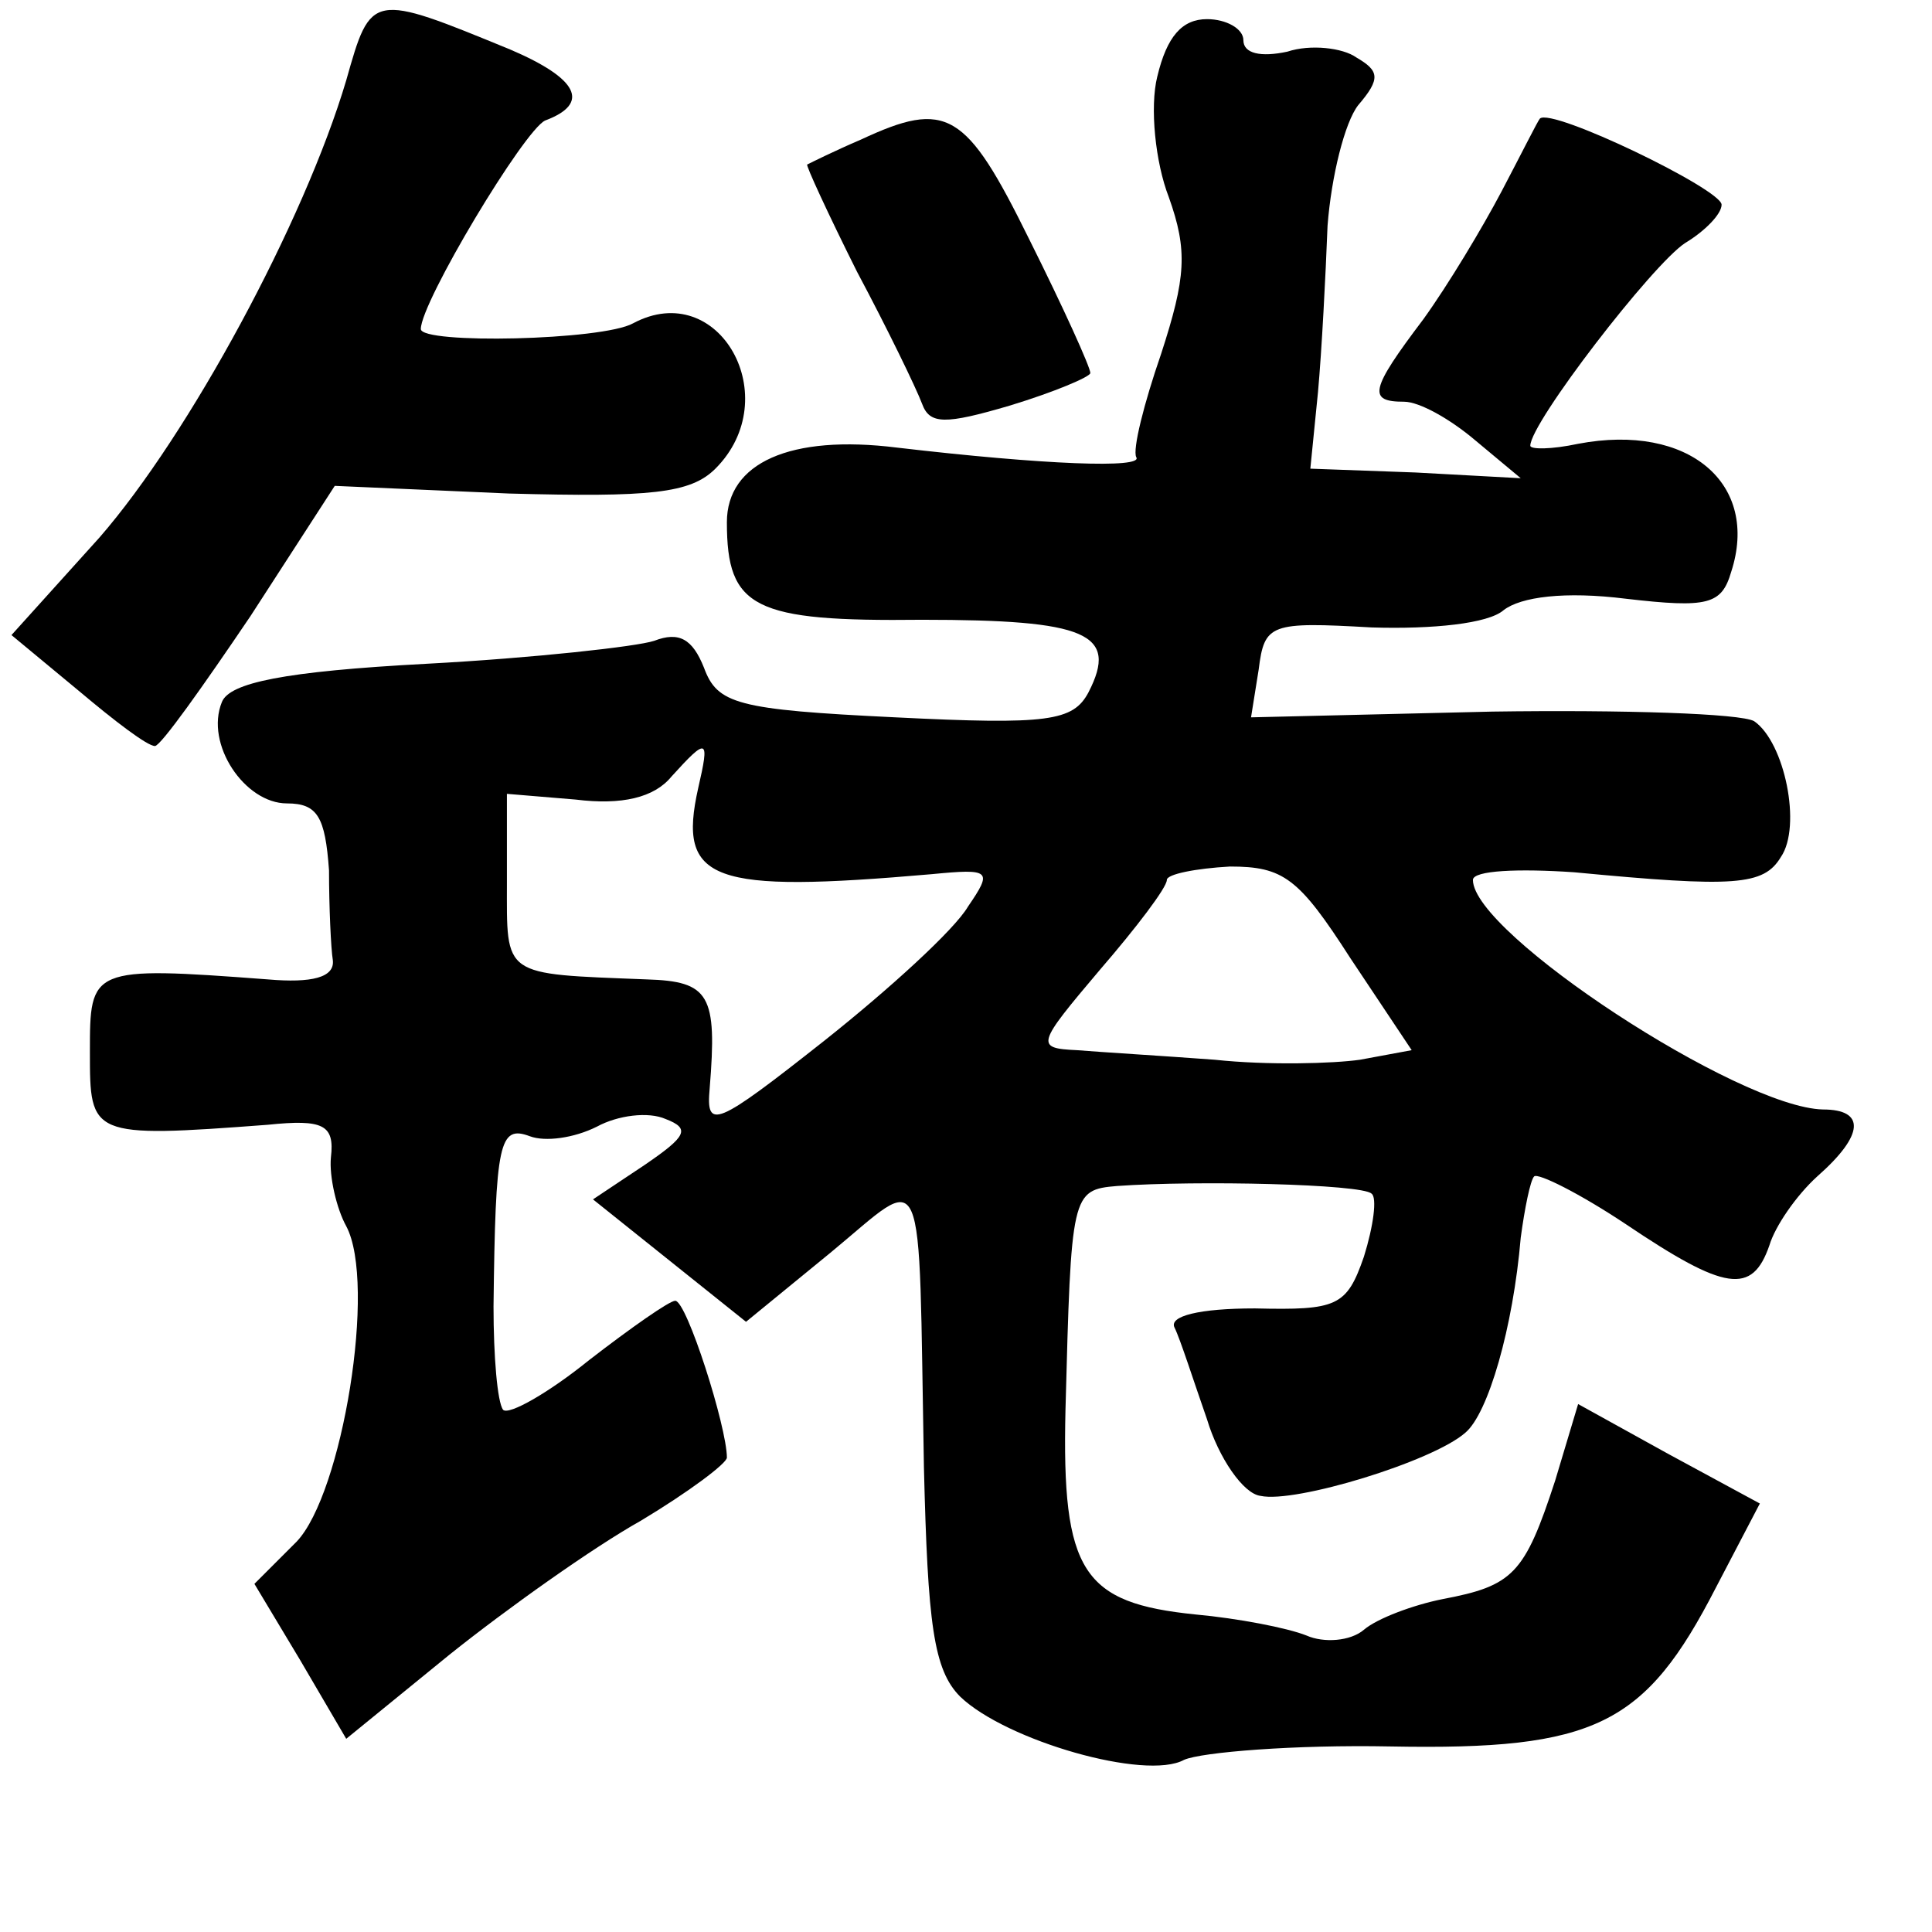 <?xml version="1.0" standalone="no"?>
<!DOCTYPE svg PUBLIC "-//W3C//DTD SVG 20010904//EN"
 "http://www.w3.org/TR/2001/REC-SVG-20010904/DTD/svg10.dtd">
<svg version="1.0" xmlns="http://www.w3.org/2000/svg"
 width="101pt" height="101pt" viewBox="0 0 101 101"
 preserveAspectRatio="xMidYMid meet">
<g transform="translate(0,101) scale(0.1,-0.1)"
fill="#000000" stroke="none">
<path d="M181 968 c-22 -74 -82 -185 -129 -239 l-46 -51 35 -29 c19 -16 36
-29 40 -29 3 0 25 31 50 68 l44 68 91 -4 c74 -2 95 0 108 13 37 37 2 100 -43
76 -16 -9 -111 -11 -111 -3 0 14 54 104 65 109 24 9 17 22 -18 37 -73 30 -73
30 -86 -16z"/>
<path d="M605 970 c-4 -16 -1 -45 6 -63 10 -28 9 -42 -4 -82 -9 -26 -15 -50
-13 -54 4 -6 -48 -4 -125 5 -56 7 -89 -8 -89 -39 0 -45 14 -52 102 -51 86 0
103 -7 87 -38 -8 -15 -21 -17 -101 -13 -83 4 -93 7 -100 26 -6 15 -13 19 -26
14 -9 -3 -63 -9 -119 -12 -75 -4 -103 -10 -107 -20 -9 -22 12 -53 34 -53 16 0
20 -7 22 -35 0 -19 1 -41 2 -47 1 -9 -11 -12 -34 -10 -93 7 -93 6 -93 -38 0
-44 0 -45 93 -38 29 3 35 0 33 -17 -1 -10 3 -27 8 -36 16 -30 -2 -140 -26
-165 l-22 -22 24 -40 24 -41 54 44 c30 24 75 56 100 70 25 15 45 30 45 33 0
16 -21 82 -27 82 -3 0 -23 -14 -45 -31 -21 -17 -42 -29 -45 -26 -3 4 -5 28 -5
54 1 86 3 95 19 89 8 -3 23 -1 35 5 11 6 27 8 36 4 13 -5 11 -9 -11 -24 l-27
-18 40 -32 40 -32 44 36 c51 42 46 53 49 -112 2 -82 5 -106 19 -120 24 -23 97
-44 117 -33 9 4 58 8 108 7 107 -2 133 11 170 83 l23 44 -48 26 -47 26 -12
-40 c-16 -49 -22 -55 -59 -62 -15 -3 -34 -10 -41 -16 -7 -6 -21 -7 -30 -3 -10
4 -36 9 -58 11 -59 6 -70 22 -68 107 3 113 3 115 27 117 42 3 128 1 133 -4 3
-2 1 -17 -4 -33 -9 -26 -14 -28 -57 -27 -29 0 -45 -4 -42 -10 3 -6 10 -28 17
-48 6 -20 19 -39 28 -40 18 -4 90 18 107 33 12 10 25 55 29 102 2 15 5 30 7
32 2 2 24 -9 48 -25 52 -35 66 -37 75 -11 3 10 14 26 25 36 25 22 25 35 3 35
-44 1 -183 92 -183 120 0 5 24 6 53 4 84 -8 99 -7 108 8 11 16 2 60 -14 71 -7
4 -68 6 -137 5 l-126 -3 4 25 c3 24 6 25 59 22 32 -1 61 2 69 9 9 7 32 10 64
6 43 -5 50 -3 55 14 15 46 -22 78 -80 67 -14 -3 -25 -3 -25 -1 0 12 64 95 81
106 10 6 19 15 19 20 0 8 -89 51 -95 45 -1 -1 -10 -19 -20 -38 -10 -19 -28
-49 -41 -67 -28 -37 -29 -43 -10 -43 8 0 24 -9 37 -20 l24 -20 -55 3 -55 2 4
40 c2 22 4 61 5 87 2 26 9 54 16 63 12 14 11 18 -1 25 -7 5 -24 7 -36 3 -14
-3 -23 -1 -23 6 0 6 -9 11 -19 11 -13 0 -21 -9 -26 -30z m-240 -372 c-11 -49
7 -55 122 -45 31 3 32 2 19 -17 -7 -12 -41 -43 -75 -70 -57 -45 -62 -47 -60
-25 4 49 0 56 -33 57 -76 3 -73 1 -73 51 l0 46 36 -3 c24 -3 41 1 50 12 19 21
20 20 14 -6z m341 -89 l32 -48 -27 -5 c-14 -2 -48 -3 -76 0 -27 2 -60 4 -72 5
-22 1 -21 3 12 42 19 22 35 43 35 47 0 3 15 6 33 7 28 0 36 -6 63 -48z"/>
<path d="M450 937 c-14 -6 -26 -12 -28 -13 -1 0 11 -26 26 -56 16 -30 31 -61
34 -69 4 -11 12 -11 46 -1 23 7 42 15 42 17 0 3 -14 34 -32 70 -33 67 -43 73
-88 52z"/>
</g>
</svg>
